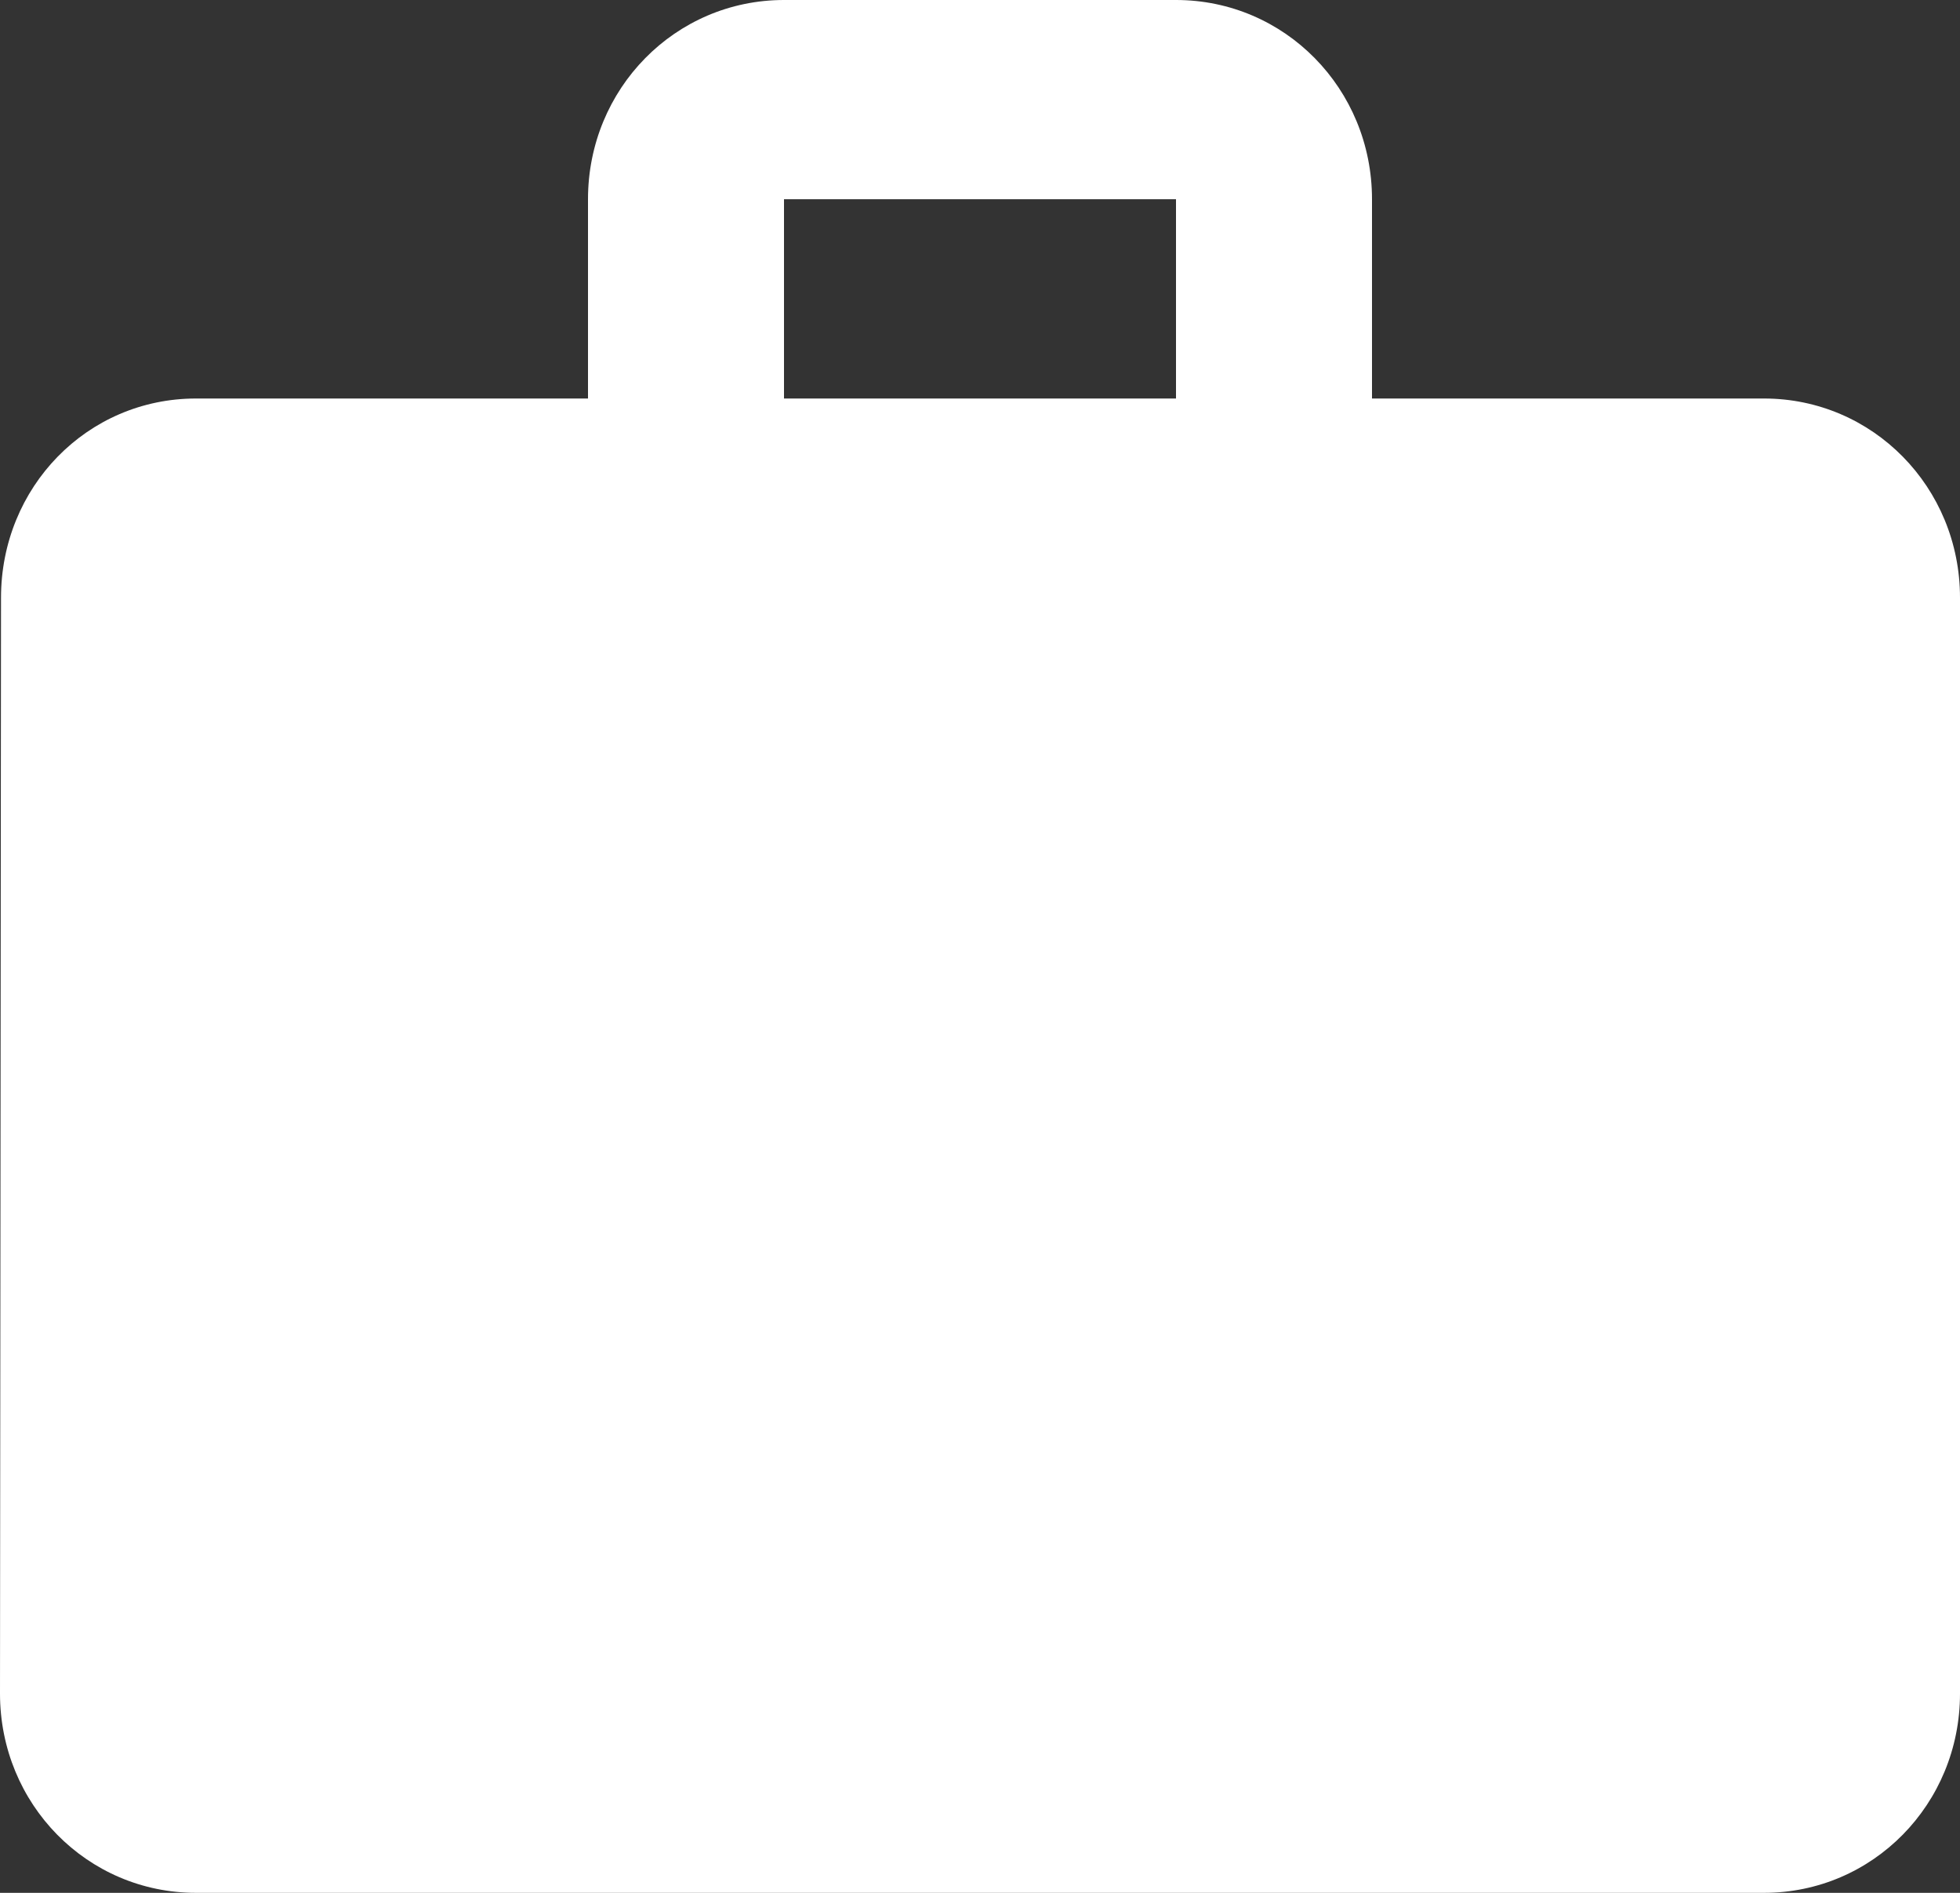 <svg width="29" height="28" viewBox="0 0 29 28" fill="none" xmlns="http://www.w3.org/2000/svg">
<rect x="0" y="0" width="29" height="28" fill="#333333" stroke="none"/>
<path d="M26.1 5.895H20.3V2.947C20.3 1.312 19.009 0 17.4 0H11.6C9.991 0 8.7 1.312 8.7 2.947V5.895H2.9C1.29 5.895 0.015 7.206 0.015 8.842L0 25.053C0 26.688 1.29 28 2.9 28H26.1C27.709 28 29 26.688 29 25.053V8.842C29 7.206 27.709 5.895 26.1 5.895ZM17.4 5.895H11.6V2.947H17.4V5.895Z" fill="white"/>
</svg>
